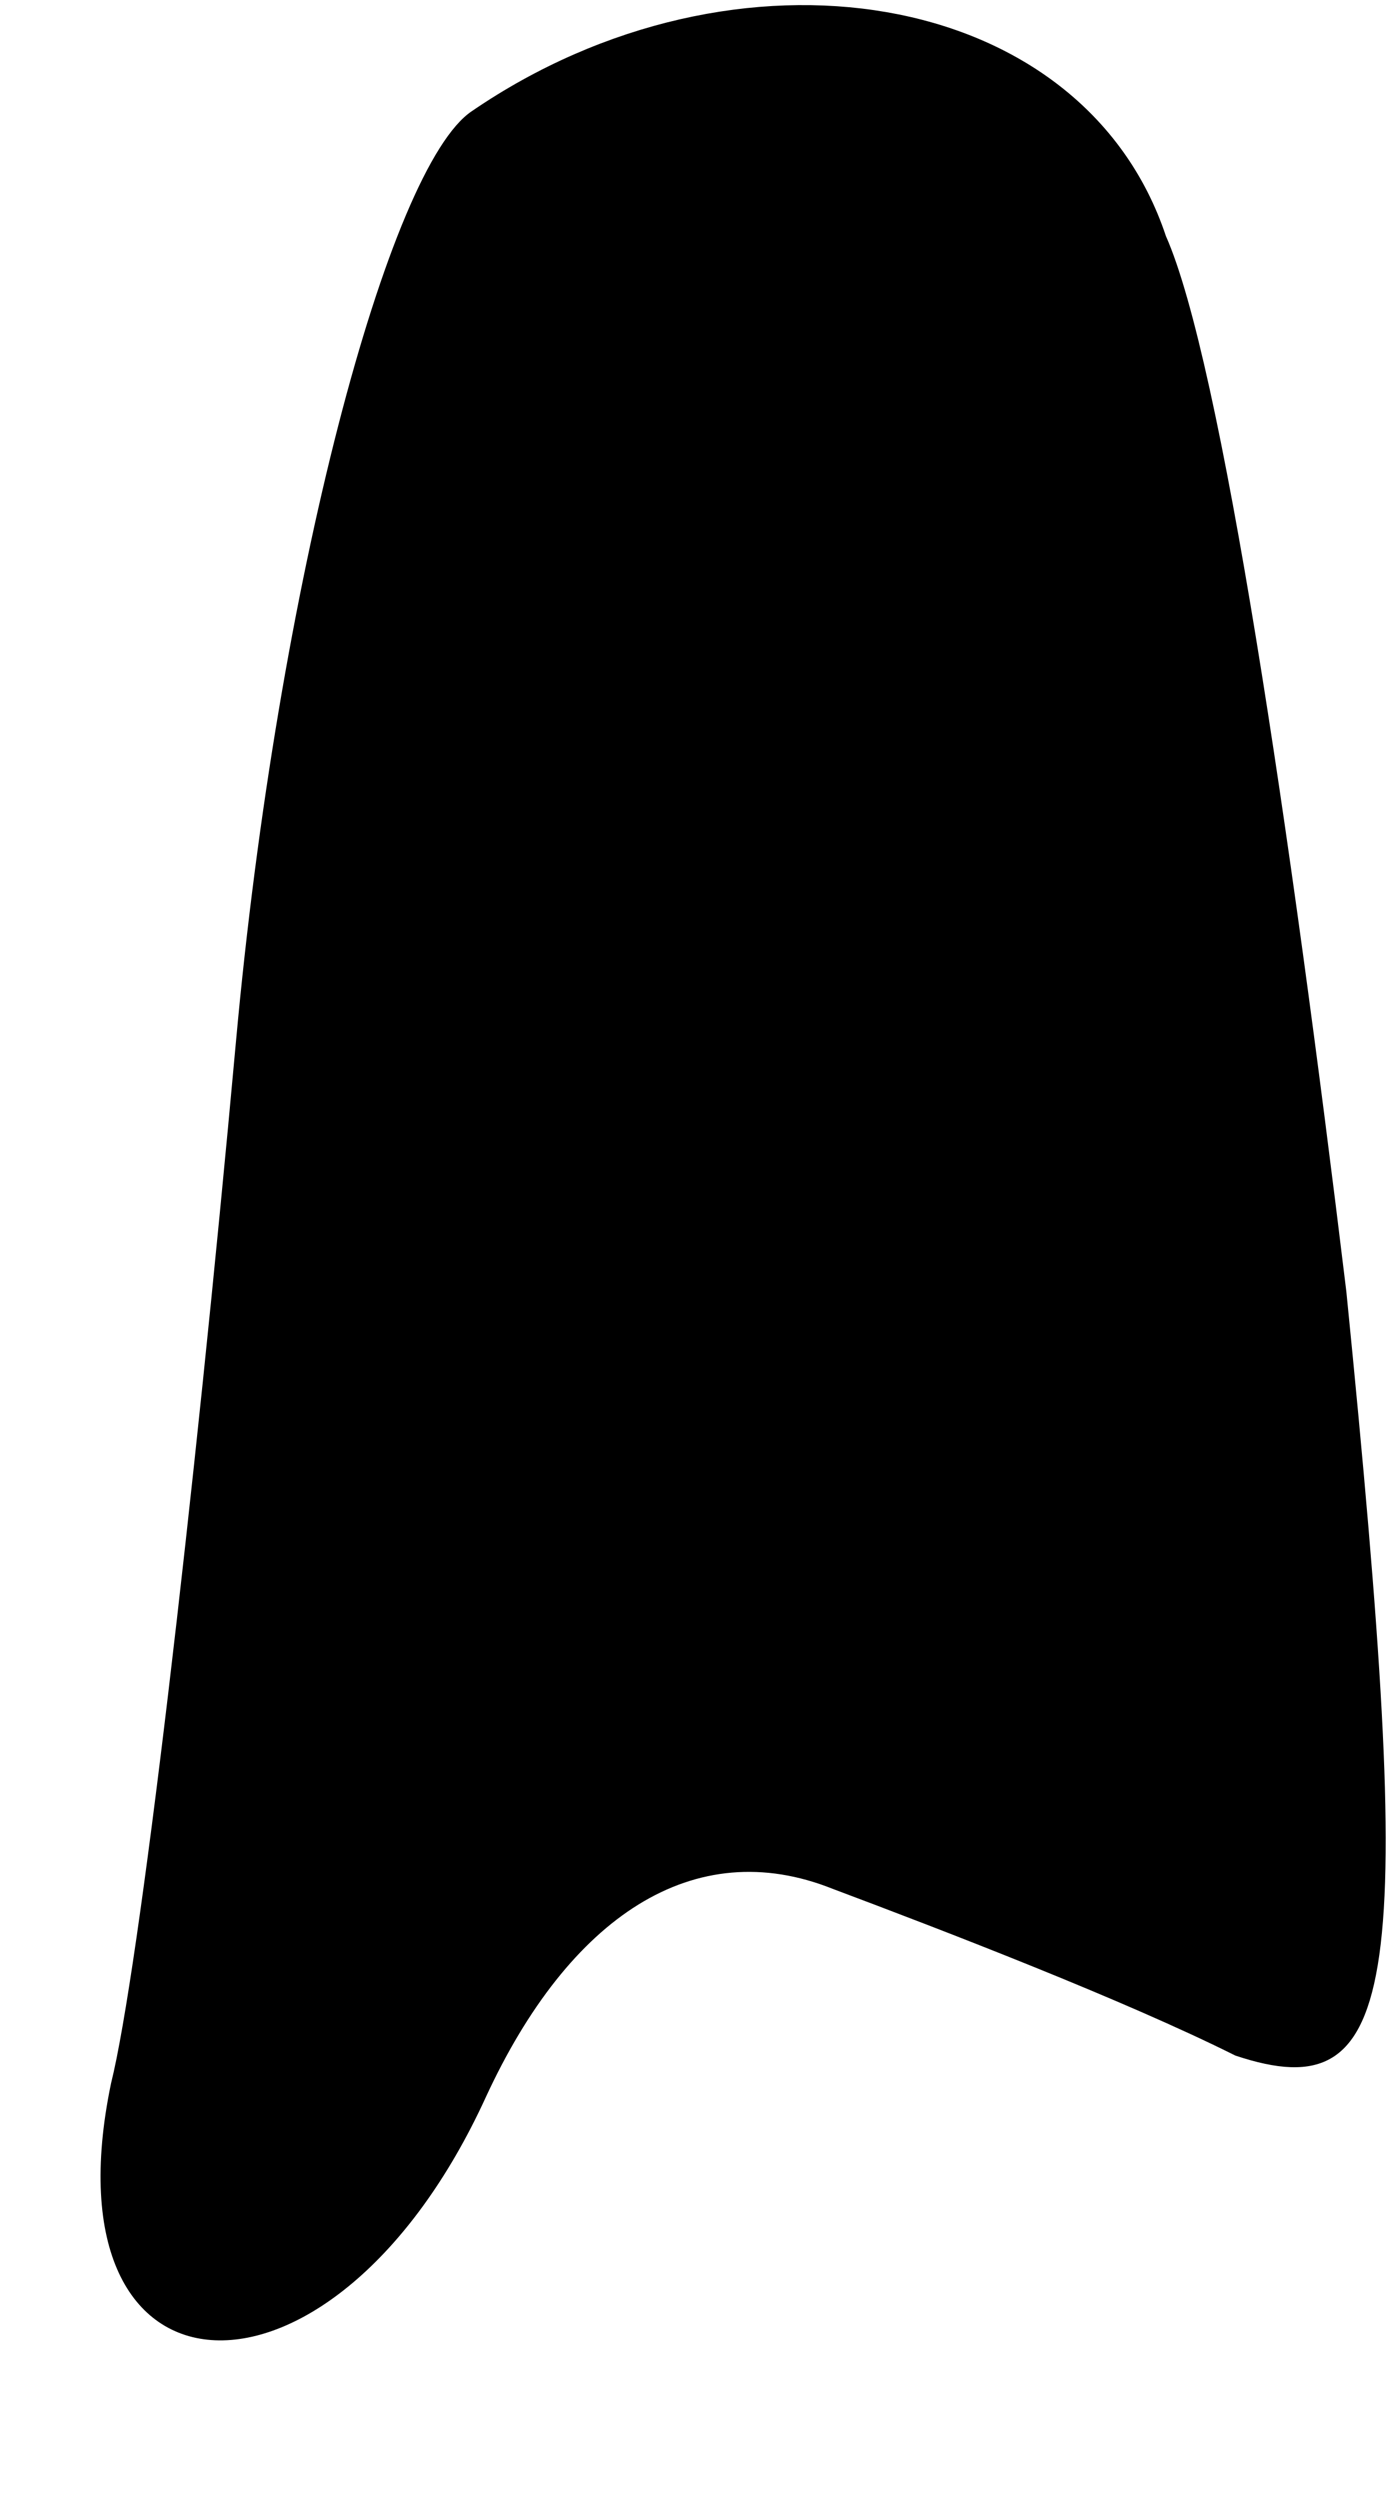 <?xml version="1.0" standalone="no"?>
<!DOCTYPE svg PUBLIC "-//W3C//DTD SVG 20010904//EN"
 "http://www.w3.org/TR/2001/REC-SVG-20010904/DTD/svg10.dtd">
<svg version="1.0" xmlns="http://www.w3.org/2000/svg"
 width="10pt" height="18pt" viewBox="0 0 10 18"
 preserveAspectRatio="xMidYMid meet">
<g transform="translate(0,18) scale(0.1,-0.1)"
fill="#000000" stroke="none">
<path fill="#000000" stroke="none" d="M34 172 c-6 -4 -14 -34 -17 -67 -3 -33
-7 -67 -9 -75 -5 -24 16 -25 27 -1 6 13 15 19 25 15 8 -3 21 -8 29 -12 12 -4
13 5 8 55 -4 33 -9 67 -13 76 -6 18 -31 22 -50 9z"/>
</g>
</svg>
